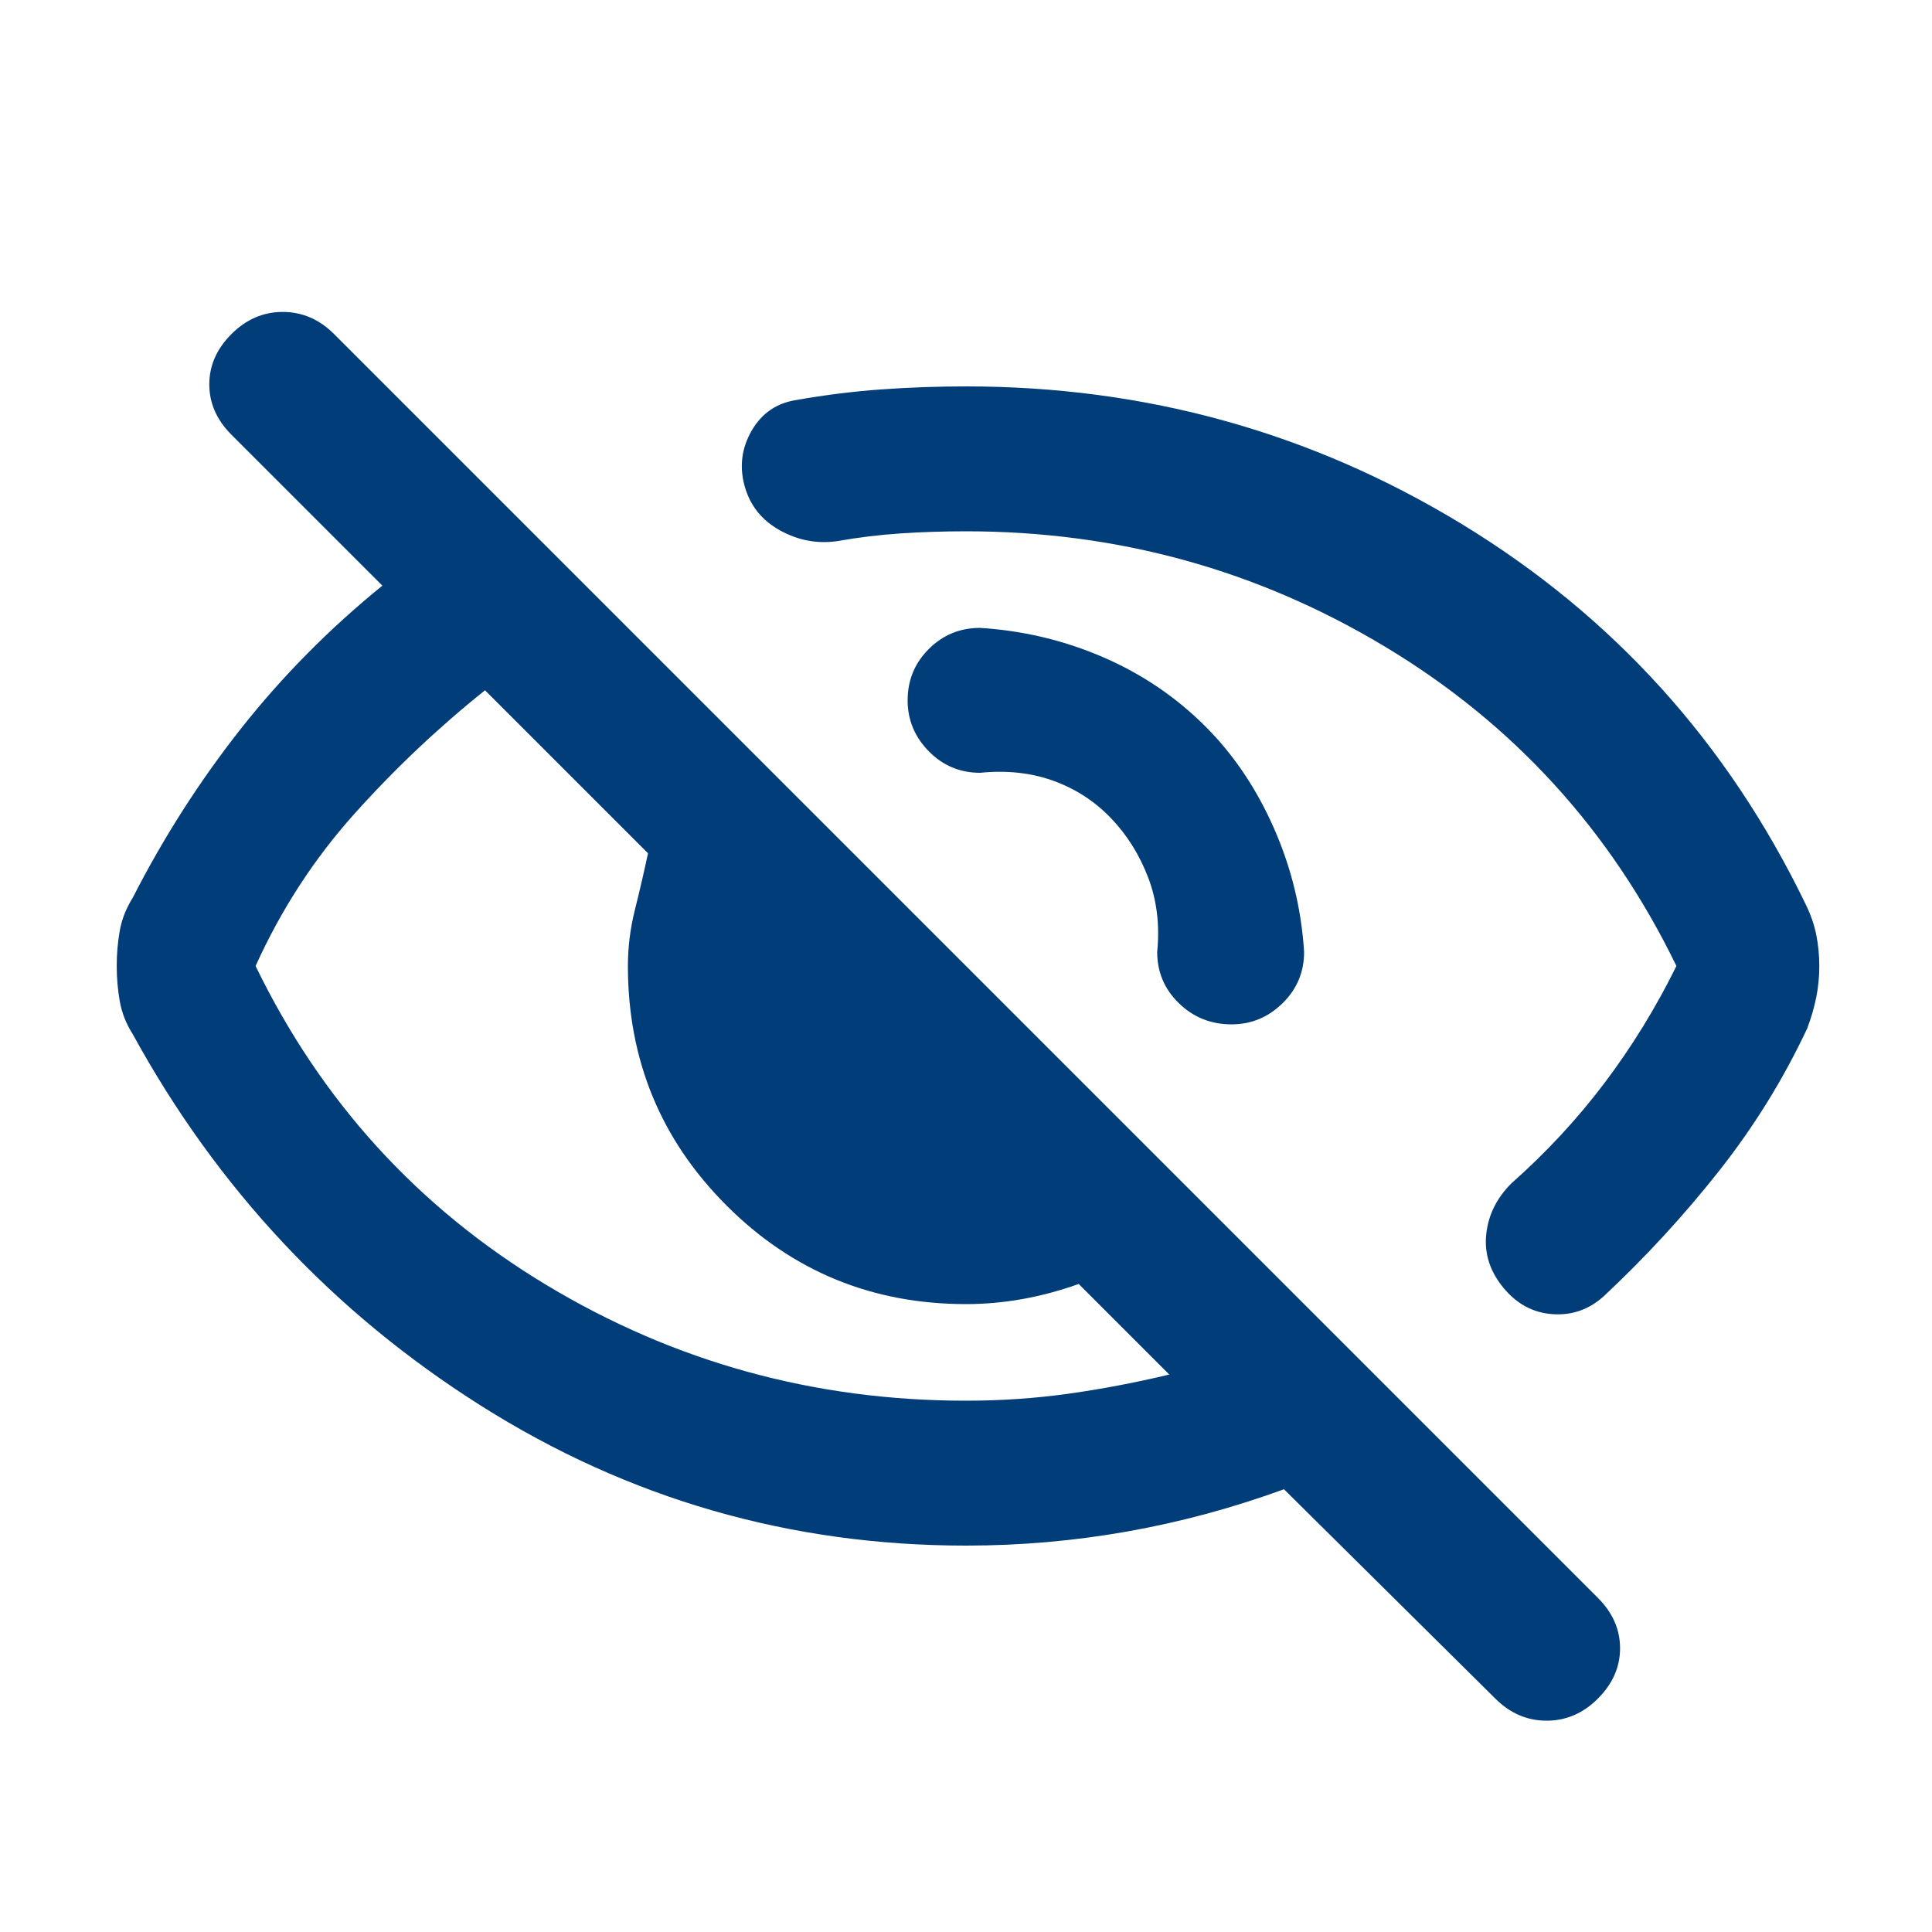 <svg xmlns="http://www.w3.org/2000/svg" height="20px" viewBox="0 -960 960 960" width="20px" fill="#013D79"><path d="M599-599q21 21 34 50.5t15 61.5q0 15-10.7 25.5Q626.59-451 612-451q-15.42 0-26.21-10.5Q575-472 575-487q2-20-4.5-37T552-553.5Q540-566 523.5-572t-36.5-4q-15 0-25.5-10.7Q451-597.41 451-612q0-15 10.5-25.5T487-648q32 2 61 14.5t51 34.5Zm-119-97q-16.68 0-32.48 1.05-15.8 1.05-31.6 3.85-14.92 2.1-28.42-5.4-13.5-7.5-17.5-22t3.5-27.5q7.5-13 22.27-15.25Q417-765 437.85-766.5 458.7-768 480-768q134 0 246.5 68.5t170.63 188.62q3.87 7.88 5.37 15.4 1.5 7.52 1.5 15.48 0 7.96-1.5 15.48Q901-457 898-449q-17.75 37.82-43.87 70.91Q828-345 797-316q-11 10-25.5 9T747-320.16q-10-12.17-8.5-26.5Q740-361 751-372q26-23 46.36-50 20.37-27 35.64-58-49-101-144.5-158.5T480-696Zm0 504q-131 0-241-69.5T65.93-446.19Q61-454 59.5-462.53q-1.5-8.52-1.5-17.5 0-8.97 1.5-17.47Q61-506 66-514q23-45 53.76-83.98Q150.53-636.96 190-669l-75-75q-11-11-11-25t11-25q11-11 25.5-11t25.5 11l628 628q11 11 11 25t-11 25q-11 11-25.5 11T743-116L638-220q-38.4 14-77.9 21-39.5 7-80.1 7ZM241-617q-35 28-65 61.5T127-480q49 101 144.5 158.5T480-264q26.21 0 51.1-3.5Q556-271 581-277l-45-45q-14 5-28 7.5t-28 2.5q-70 0-119-49t-49-119q0-14 3.5-28t6.5-28l-81-81Zm287 89Zm-96 96Z"/></svg>